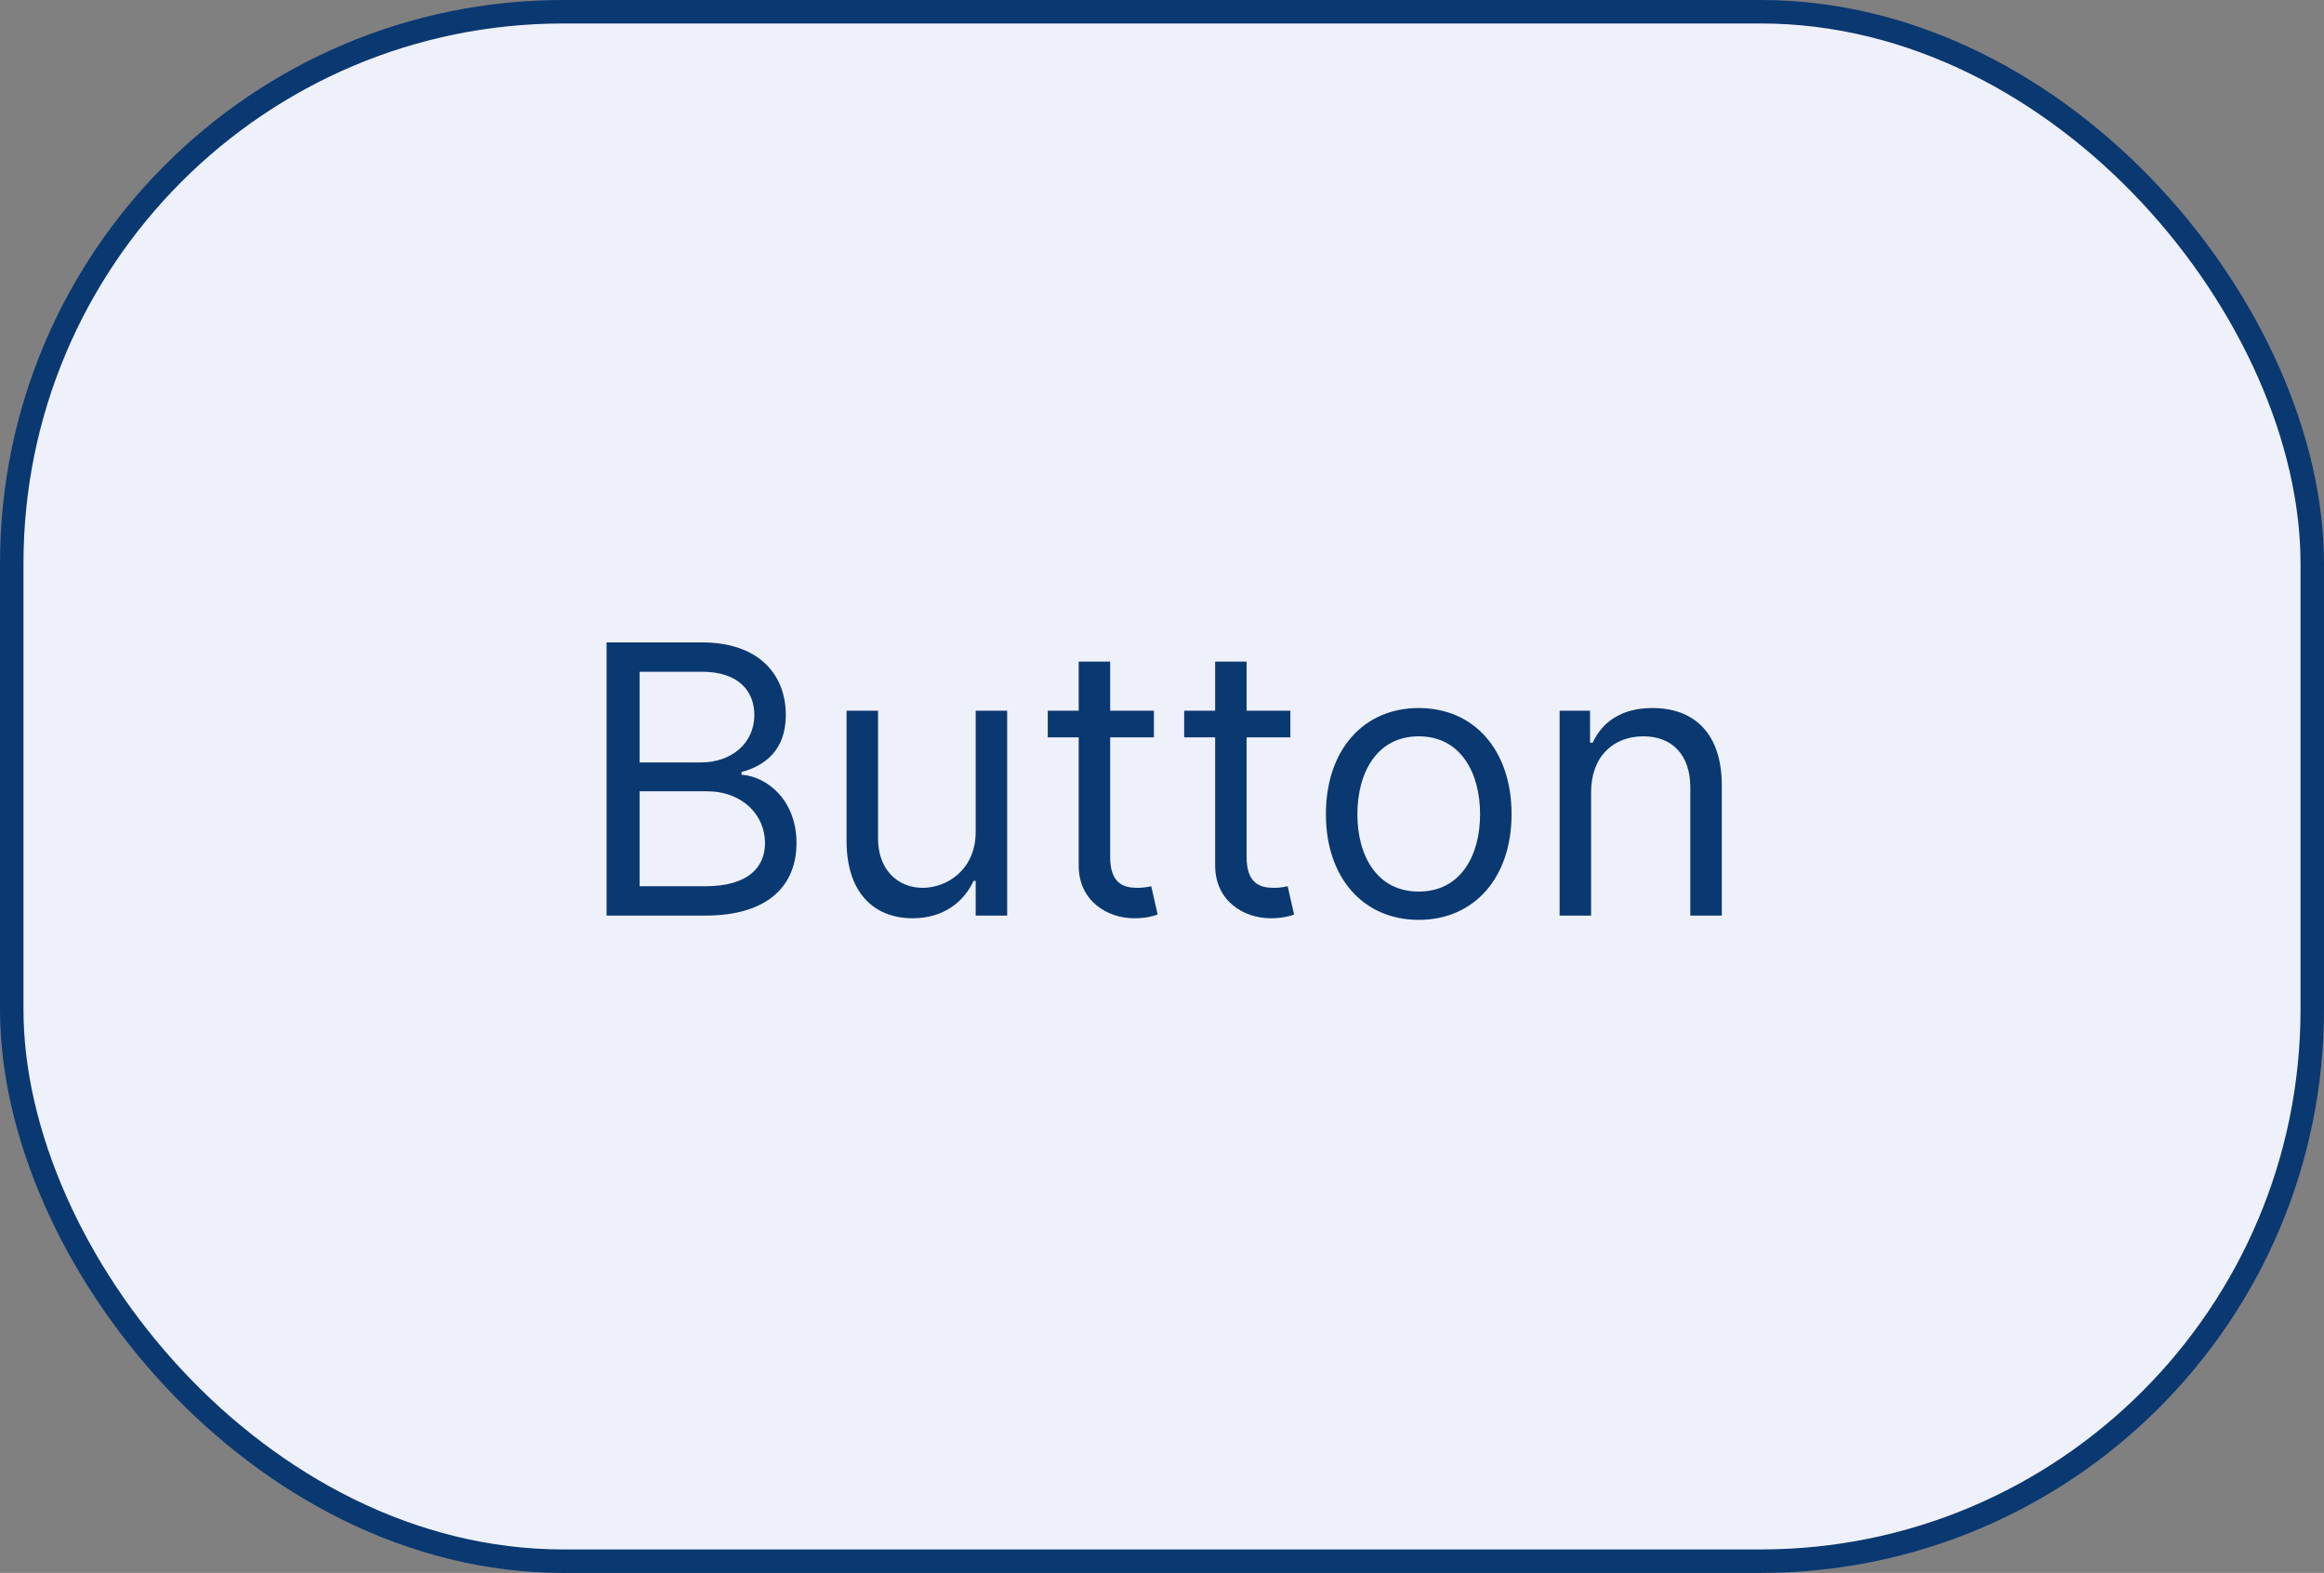 <svg width="99" height="67" viewBox="0 0 99 67" fill="none" xmlns="http://www.w3.org/2000/svg">
<rect x="0" y="0" width="99" height="67" fill="#808080" stroke="none"/>
<rect x="0.5" y="0.5" width="98" height="66" rx="23.5" fill="#EFF1FA"/>
<rect x="0.5" y="0.5" width="98" height="66" rx="23.5" stroke="#0A3871"/>
<path d="M25.839 39H30.043C32.793 39 33.93 37.659 33.93 35.909C33.93 34.068 32.657 33.068 31.589 33V32.886C32.589 32.614 33.475 31.954 33.475 30.454C33.475 28.75 32.339 27.364 29.907 27.364H25.839V39ZM27.248 37.75V33.705H30.111C31.634 33.705 32.589 34.727 32.589 35.909C32.589 36.932 31.884 37.75 30.043 37.75H27.248ZM27.248 32.477V28.614H29.907C31.452 28.614 32.134 29.432 32.134 30.454C32.134 31.682 31.134 32.477 29.861 32.477H27.248ZM41.563 35.432C41.563 37.068 40.313 37.818 39.313 37.818C38.2 37.818 37.404 37 37.404 35.727V30.273H36.063V35.818C36.063 38.045 37.245 39.114 38.881 39.114C40.2 39.114 41.063 38.409 41.472 37.523H41.563V39H42.904V30.273H41.563V35.432ZM49.156 30.273H47.292V28.182H45.951V30.273H44.633V31.409H45.951V36.864C45.951 38.386 47.178 39.114 48.315 39.114C48.815 39.114 49.133 39.023 49.315 38.955L49.042 37.75C48.928 37.773 48.746 37.818 48.451 37.818C47.86 37.818 47.292 37.636 47.292 36.5V31.409H49.156V30.273ZM54.968 30.273H53.104V28.182H51.764V30.273H50.445V31.409H51.764V36.864C51.764 38.386 52.991 39.114 54.127 39.114C54.627 39.114 54.945 39.023 55.127 38.955L54.854 37.75C54.741 37.773 54.559 37.818 54.264 37.818C53.673 37.818 53.104 37.636 53.104 36.5V31.409H54.968V30.273ZM60.437 39.182C62.8 39.182 64.391 37.386 64.391 34.682C64.391 31.954 62.8 30.159 60.437 30.159C58.073 30.159 56.482 31.954 56.482 34.682C56.482 37.386 58.073 39.182 60.437 39.182ZM60.437 37.977C58.641 37.977 57.823 36.432 57.823 34.682C57.823 32.932 58.641 31.364 60.437 31.364C62.232 31.364 63.05 32.932 63.05 34.682C63.05 36.432 62.232 37.977 60.437 37.977ZM67.779 33.75C67.779 32.227 68.722 31.364 70.006 31.364C71.251 31.364 72.006 32.176 72.006 33.545V39H73.347V33.455C73.347 31.227 72.16 30.159 70.393 30.159C69.075 30.159 68.256 30.75 67.847 31.636H67.734V30.273H66.438V39H67.779V33.75Z" fill="#0A3871"/>
</svg>
